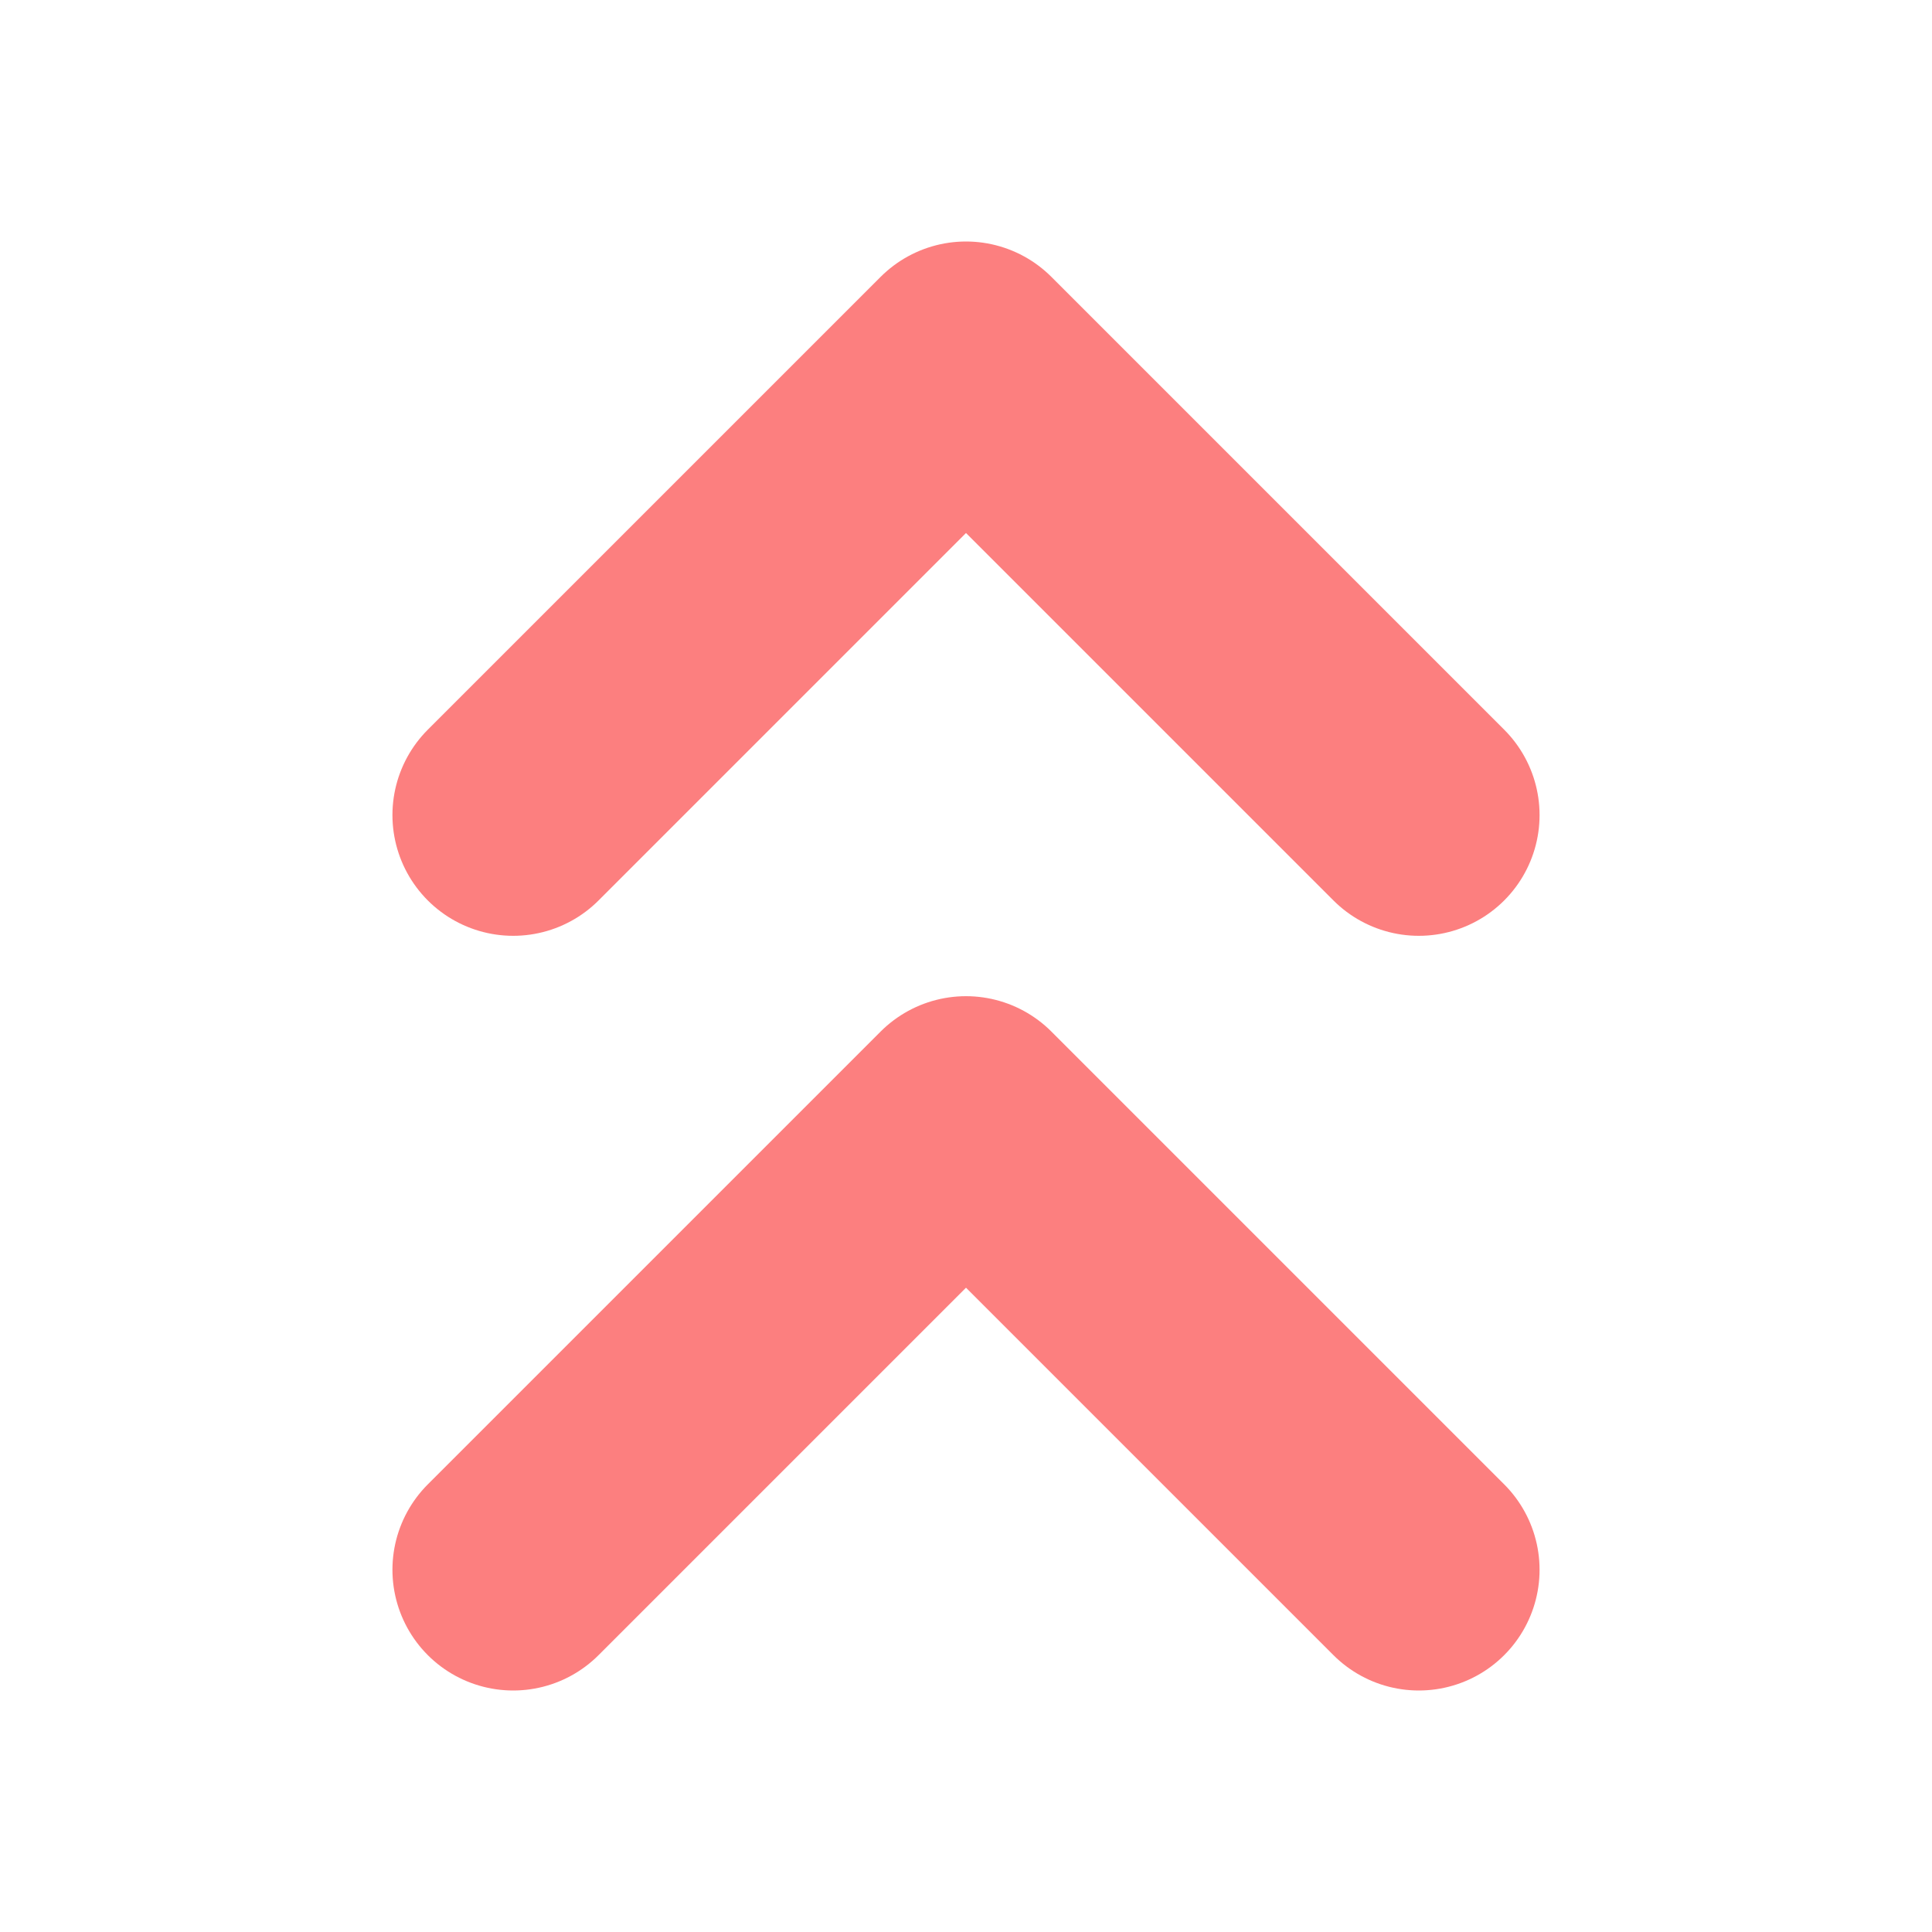 <?xml version="1.0" encoding="UTF-8" standalone="no"?>
<!-- Created with Inkscape (http://www.inkscape.org/) -->

<svg
   width="16"
   height="16"
   viewBox="0 0 16 16"
   version="1.1"
   id="svg1"
   inkscape:version="1.4 (e7c3feb100, 2024-10-09)"
   sodipodi:docname="double-chevron-up.svg"
   xmlns:inkscape="http://www.inkscape.org/namespaces/inkscape"
   xmlns:sodipodi="http://sodipodi.sourceforge.net/DTD/sodipodi-0.dtd"
   xmlns="http://www.w3.org/2000/svg"
   xmlns:svg="http://www.w3.org/2000/svg">
  <sodipodi:namedview
     id="namedview1"
     pagecolor="#ffffff"
     bordercolor="#000000"
     borderopacity="0.25"
     inkscape:showpageshadow="2"
     inkscape:pageopacity="0.0"
     inkscape:pagecheckerboard="0"
     inkscape:deskcolor="#d1d1d1"
     inkscape:document-units="px"
     inkscape:zoom="32"
     inkscape:cx="6.5"
     inkscape:cy="8.34375"
     inkscape:window-width="2560"
     inkscape:window-height="1048"
     inkscape:window-x="0"
     inkscape:window-y="0"
     inkscape:window-maximized="1"
     inkscape:current-layer="layer1" />
  <defs
     id="defs1">
    <inkscape:path-effect
       effect="powermask"
       id="path-effect12"
       is_visible="true"
       lpeversion="1"
       uri="#mask-powermask-path-effect12"
       invert="false"
       hide_mask="false"
       background="true"
       background_color="#ffffffff" />
    <inkscape:path-effect
       effect="powermask"
       id="path-effect8"
       is_visible="true"
       lpeversion="1"
       uri="#mask-powermask-path-effect8"
       invert="false"
       hide_mask="false"
       background="true"
       background_color="#ffffffff" />
    <inkscape:path-effect
       effect="powermask"
       id="path-effect3"
       is_visible="true"
       lpeversion="1"
       uri="#mask-powermask-path-effect3"
       invert="false"
       hide_mask="false"
       background="true"
       background_color="#ffffffff" />
  </defs>
  <g
     inkscape:label="Layer 1"
     inkscape:groupmode="layer"
     id="layer1">
    <g
       id="g12"
       transform="matrix(0,-1.25,-1.25,0,18,18)"
       style="stroke:#fc7f7f;stroke-width:1.6;stroke-dasharray:none;stroke-opacity:1">
      <path
         style="fill:none;fill-opacity:1;stroke:#fc7f7f;stroke-width:1.6;stroke-linecap:round;stroke-linejoin:round;stroke-miterlimit:6;stroke-dasharray:none;stroke-opacity:1"
         d="M 4,5 7,8 4,11"
         id="path11"
         sodipodi:nodetypes="ccc" />
      <path
         style="fill:none;fill-opacity:1;stroke:#fc7f7f;stroke-width:1.6;stroke-linecap:round;stroke-linejoin:round;stroke-miterlimit:6;stroke-dasharray:none;stroke-opacity:1"
         d="m 9,5 3,3 -3,3"
         id="path12"
         sodipodi:nodetypes="ccc" />
    </g>
  </g>
</svg>
